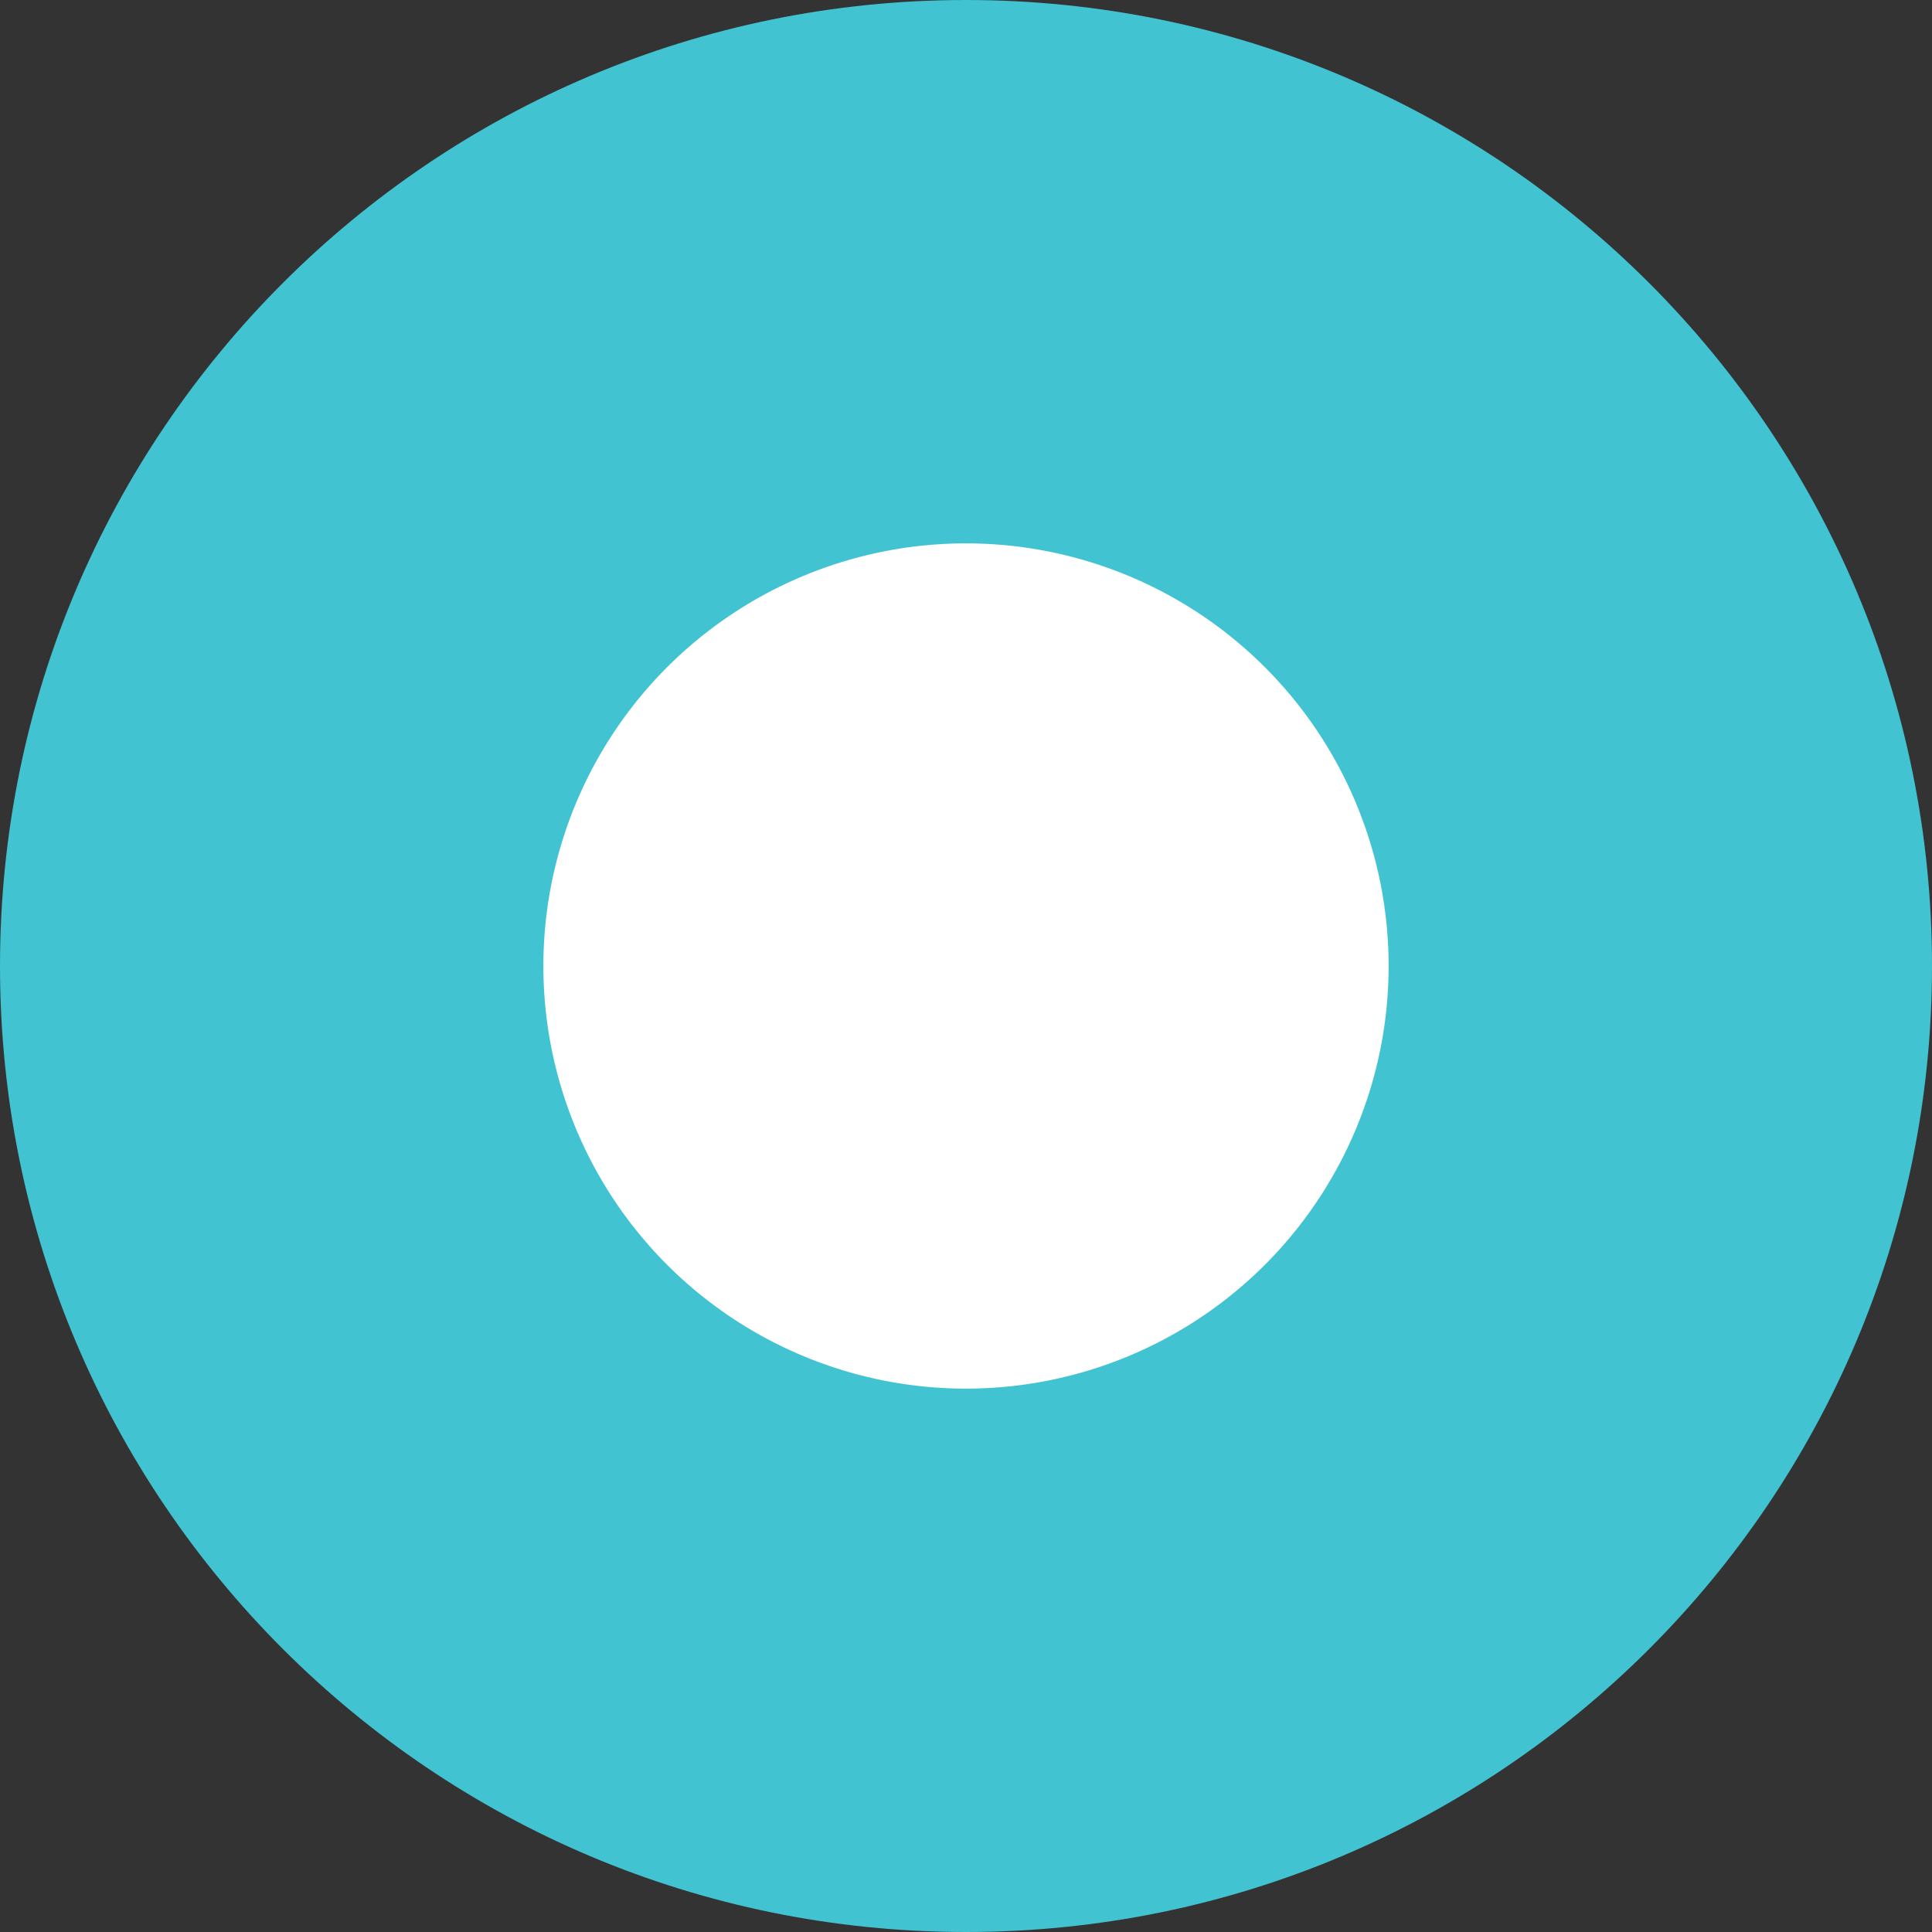 <svg xmlns="http://www.w3.org/2000/svg" width="32" height="32">
    <rect width="100%" height="100%" fill="#333333" stroke="none"/>
    <path fill="#41C3D2" fill-rule="evenodd" d="M16 0c8.837 0 16 7.163 16 16 0 8.836-7.163 16-16 16S0 24.836 0 16C0 7.163 7.163 0 16 0z"/>
    <path fill="#FFF" fill-rule="evenodd" d="M16 9a7 7 0 1 1 0 14 7 7 0 0 1 0-14z"/>
</svg>
